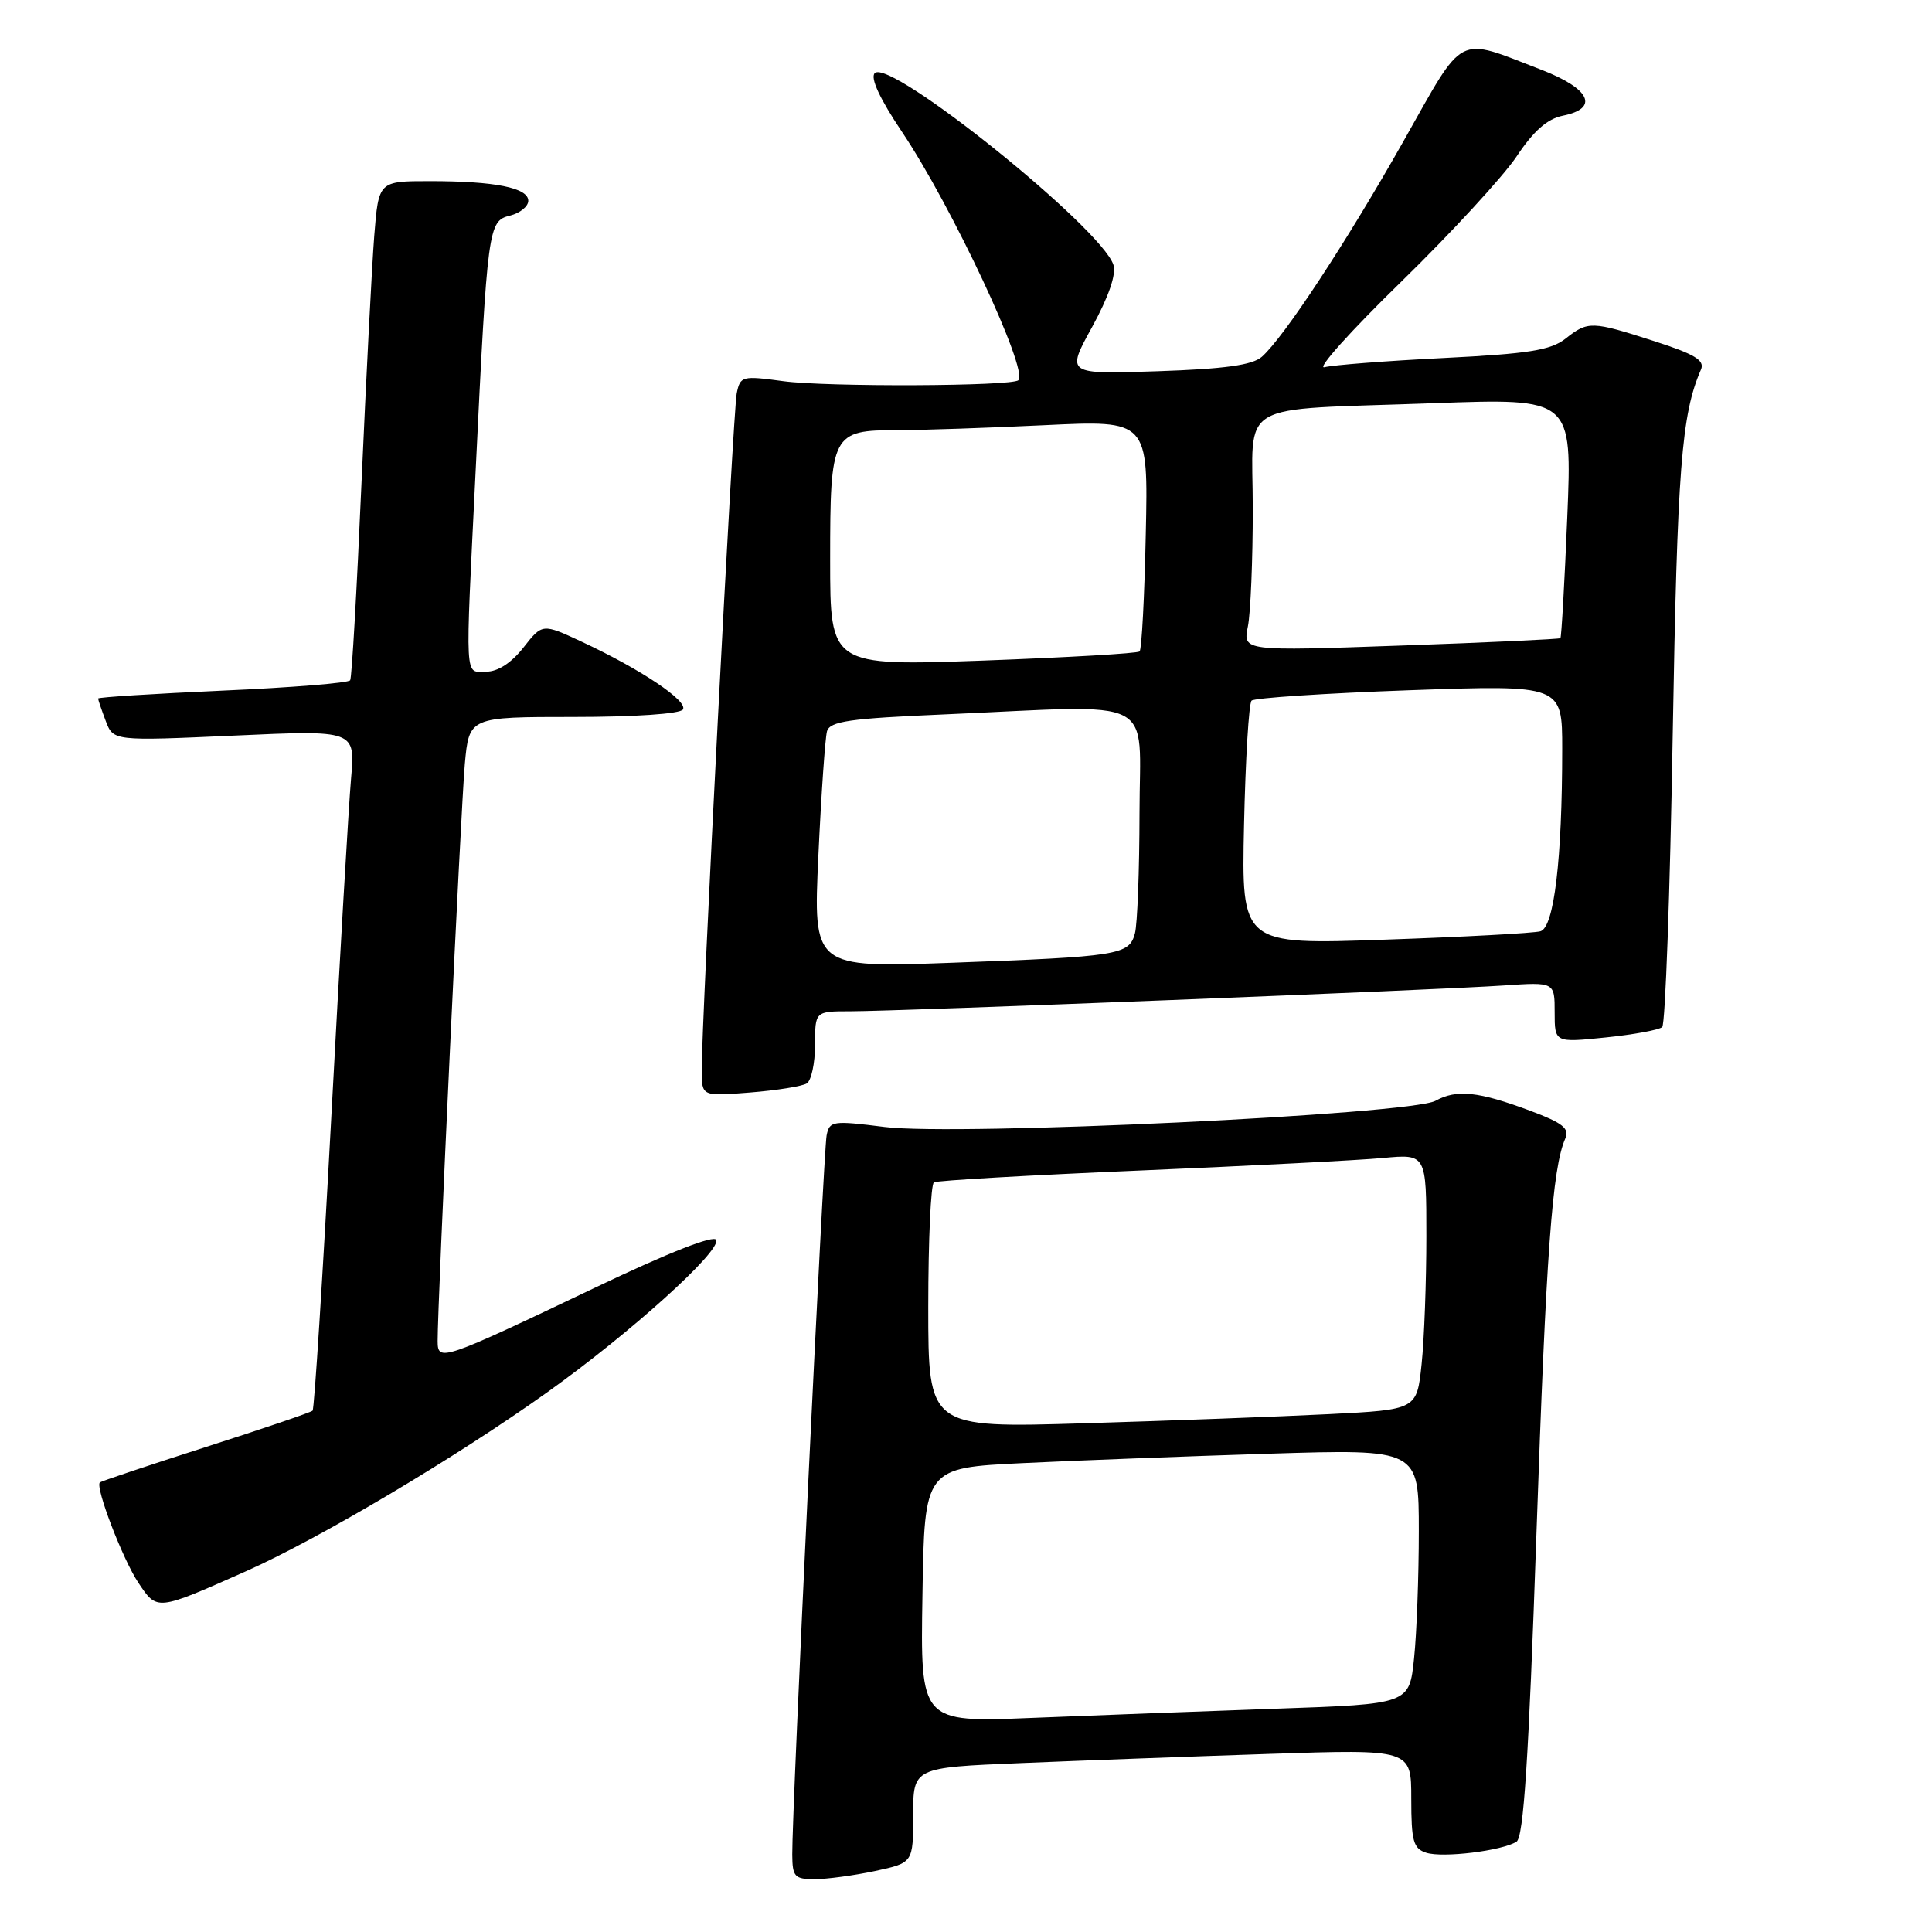 <?xml version="1.0" encoding="UTF-8" standalone="no"?>
<!DOCTYPE svg PUBLIC "-//W3C//DTD SVG 1.1//EN" "http://www.w3.org/Graphics/SVG/1.1/DTD/svg11.dtd" >
<svg xmlns="http://www.w3.org/2000/svg" xmlns:xlink="http://www.w3.org/1999/xlink" version="1.1" viewBox="0 0 256 256">
 <g >
 <path fill="currentColor"
d=" M 115.95 247.92 C 121.00 246.83 121.00 246.83 121.00 240.52 C 121.00 234.21 121.00 234.21 135.25 233.62 C 143.09 233.29 157.94 232.74 168.25 232.40 C 187.00 231.78 187.00 231.78 187.00 238.32 C 187.00 243.97 187.27 244.95 188.99 245.50 C 191.20 246.20 198.97 245.25 200.94 244.04 C 201.88 243.45 202.55 233.25 203.58 203.38 C 204.87 165.89 205.68 154.79 207.41 150.85 C 207.99 149.53 207.06 148.79 202.81 147.20 C 195.91 144.62 193.03 144.31 190.21 145.86 C 186.88 147.68 126.81 150.54 117.22 149.33 C 110.31 148.46 109.91 148.52 109.53 150.46 C 109.12 152.59 104.93 240.05 104.98 245.75 C 105.00 248.68 105.29 249.00 107.95 249.00 C 109.57 249.00 113.17 248.51 115.95 247.92 Z  M 32.50 208.24 C 42.22 203.93 60.31 193.19 72.51 184.49 C 83.45 176.69 95.46 165.86 94.91 164.30 C 94.65 163.59 88.61 165.96 79.00 170.55 C 58.49 180.33 58.00 180.49 57.99 177.70 C 57.97 172.81 61.07 107.06 61.59 101.25 C 62.16 95.00 62.16 95.00 76.02 95.00 C 84.08 95.00 90.14 94.59 90.49 94.01 C 91.19 92.89 84.92 88.69 77.12 85.05 C 71.87 82.60 71.87 82.60 69.36 85.80 C 67.77 87.83 65.97 89.00 64.43 89.00 C 61.53 89.00 61.63 90.88 63.02 62.50 C 64.60 30.02 64.69 29.29 67.57 28.57 C 68.91 28.24 70.00 27.35 70.00 26.61 C 70.00 24.88 65.59 24.00 56.96 24.00 C 50.17 24.00 50.17 24.00 49.59 31.25 C 49.28 35.24 48.52 49.98 47.90 64.00 C 47.29 78.03 46.62 89.79 46.40 90.14 C 46.19 90.50 38.59 91.11 29.51 91.51 C 20.43 91.92 13.00 92.38 13.00 92.56 C 13.00 92.73 13.46 94.07 14.01 95.53 C 15.02 98.19 15.02 98.19 31.05 97.47 C 47.08 96.74 47.08 96.74 46.52 103.12 C 46.21 106.63 45.03 126.82 43.90 148.00 C 42.76 169.17 41.65 186.69 41.42 186.92 C 41.19 187.15 34.82 189.32 27.26 191.74 C 19.71 194.16 13.40 196.27 13.23 196.43 C 12.60 197.07 16.28 206.66 18.34 209.73 C 20.83 213.46 20.72 213.47 32.50 208.24 Z  M 106.90 143.56 C 107.50 143.19 108.00 140.88 108.00 138.44 C 108.00 134.00 108.00 134.00 112.67 134.00 C 118.98 134.00 190.78 131.17 199.25 130.58 C 206.00 130.12 206.00 130.12 206.00 134.14 C 206.00 138.16 206.00 138.16 212.75 137.47 C 216.46 137.09 219.84 136.47 220.25 136.09 C 220.66 135.71 221.29 118.32 221.64 97.45 C 222.25 62.04 222.79 54.94 225.39 48.96 C 225.91 47.75 224.58 46.94 219.21 45.21 C 210.89 42.53 210.43 42.51 207.43 44.88 C 205.47 46.41 202.53 46.88 191.27 47.44 C 183.70 47.82 176.60 48.37 175.50 48.66 C 174.40 48.95 178.97 43.86 185.65 37.35 C 192.33 30.83 199.22 23.34 200.97 20.71 C 203.21 17.34 205.02 15.75 207.08 15.33 C 211.94 14.36 210.73 11.75 204.25 9.25 C 192.85 4.86 194.18 4.18 185.99 18.67 C 178.45 32.03 170.13 44.70 167.20 47.28 C 165.95 48.38 162.27 48.89 153.38 49.19 C 141.26 49.60 141.26 49.60 144.71 43.33 C 146.90 39.33 147.93 36.35 147.54 35.11 C 145.99 30.23 117.93 7.67 115.91 9.69 C 115.29 10.31 116.57 13.08 119.53 17.49 C 126.13 27.33 136.30 49.05 134.94 50.38 C 134.12 51.19 109.55 51.29 103.80 50.51 C 98.33 49.77 98.09 49.83 97.62 52.12 C 97.14 54.51 92.95 135.54 92.98 141.89 C 93.00 145.27 93.00 145.27 99.40 144.76 C 102.91 144.48 106.29 143.94 106.90 143.56 Z  M 122.23 211.36 C 122.50 194.50 122.50 194.50 135.50 193.87 C 142.65 193.52 157.39 192.96 168.25 192.62 C 188.00 192.01 188.00 192.01 188.00 202.86 C 188.00 208.83 187.72 216.43 187.37 219.75 C 186.74 225.80 186.74 225.80 169.12 226.41 C 159.43 226.75 144.85 227.30 136.73 227.63 C 121.95 228.23 121.95 228.23 122.23 211.36 Z  M 123.00 173.17 C 123.00 164.34 123.34 156.92 123.75 156.67 C 124.16 156.42 136.43 155.72 151.00 155.10 C 165.57 154.48 180.09 153.74 183.25 153.44 C 189.00 152.90 189.00 152.90 189.00 163.80 C 189.00 169.80 188.72 177.43 188.37 180.75 C 187.74 186.79 187.74 186.79 176.12 187.38 C 169.73 187.70 155.16 188.25 143.75 188.59 C 123.00 189.22 123.00 189.22 123.00 173.17 Z  M 108.44 113.37 C 108.82 105.19 109.34 97.78 109.58 96.91 C 109.96 95.57 112.54 95.20 125.18 94.66 C 153.84 93.41 151.00 91.97 150.99 107.75 C 150.98 115.31 150.71 122.49 150.38 123.69 C 149.62 126.54 148.25 126.76 126.12 127.57 C 107.75 128.24 107.75 128.24 108.44 113.37 Z  M 164.84 109.34 C 165.03 100.63 165.48 93.20 165.84 92.84 C 166.20 92.48 175.61 91.86 186.75 91.46 C 207.00 90.75 207.00 90.75 207.00 99.22 C 207.00 113.89 205.92 122.90 204.11 123.40 C 203.22 123.65 193.95 124.15 183.50 124.51 C 164.50 125.18 164.50 125.18 164.84 109.34 Z  M 110.00 74.20 C 110.00 57.44 110.23 57.00 118.91 57.00 C 122.09 57.00 130.86 56.70 138.42 56.34 C 152.15 55.68 152.15 55.68 151.82 70.76 C 151.65 79.05 151.28 86.05 151.00 86.32 C 150.72 86.58 141.39 87.12 130.25 87.53 C 110.00 88.25 110.00 88.25 110.00 74.20 Z  M 165.35 83.01 C 165.71 81.22 166.00 74.22 166.00 67.45 C 166.00 52.83 163.32 54.40 189.91 53.43 C 208.32 52.76 208.32 52.76 207.67 68.53 C 207.31 77.21 206.90 84.42 206.76 84.56 C 206.62 84.69 197.09 85.14 185.60 85.54 C 164.69 86.28 164.69 86.28 165.35 83.01 Z "/>
</g>
</svg>